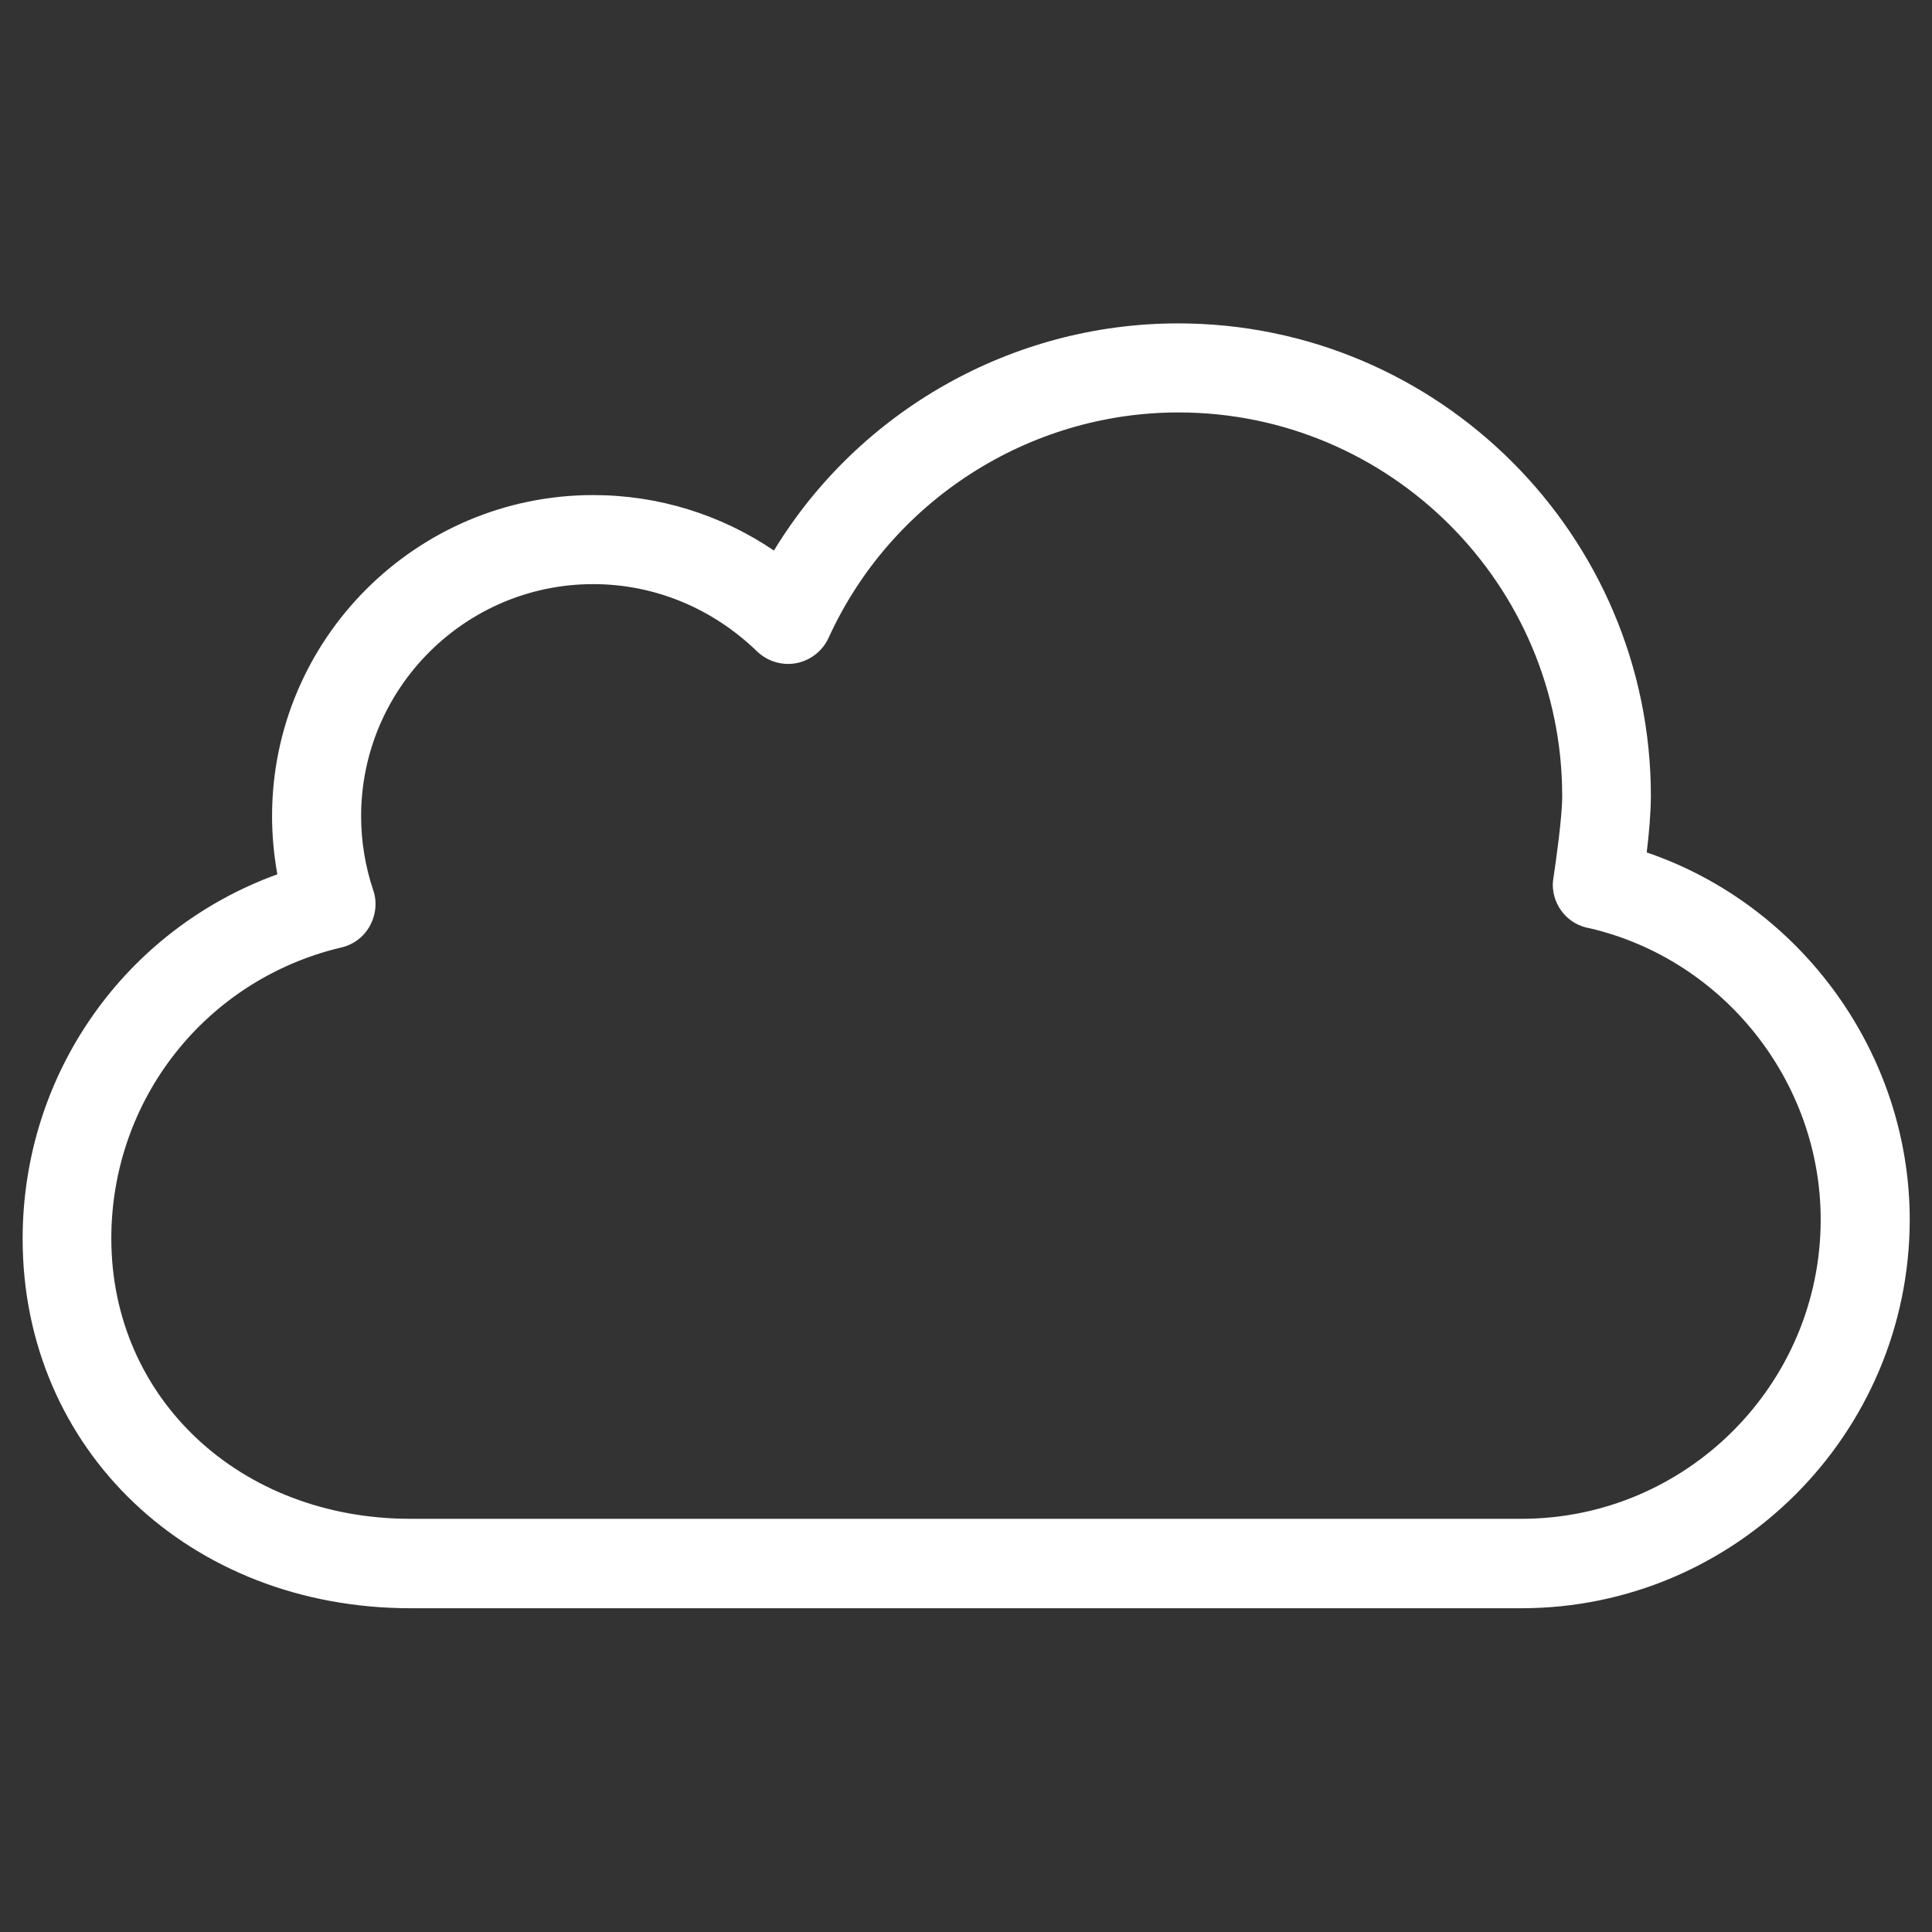 <?xml version="1.0" encoding="utf-8"?>
<!-- Generator: Adobe Illustrator 19.0.0, SVG Export Plug-In . SVG Version: 6.00 Build 0)  -->
<svg version="1.1" id="Layer_1" xmlns="http://www.w3.org/2000/svg" xmlns:xlink="http://www.w3.org/1999/xlink" x="0px" y="0px"
	 viewBox="0 0 512 512" style="enable-background:new 0 0 512 512;" xml:space="preserve">
<rect x="0" y="0" width="512" height="512" fill="#333333" stroke="none"/>
<style type="text/css">
	.st0{fill:#FFFFFF;}
</style>
<g>
	<path class="st0" d="M403.2,426.2H108.8C50.2,426.2,6,384.1,6,328.3c0-43.8,27.2-82,67.5-96.6c-0.9-5-1.4-10.2-1.4-15.4
		c0-46.9,38.2-85.1,85.1-85.1c17.3,0,33.9,5.2,47.9,14.7c22.5-37,63.1-60.2,107.1-60.2c69.1,0,125.3,56.2,125.3,125.3
		c0,4.2-0.5,10-1.1,14.9c41,14,69.7,53.3,69.7,97.4C506,380,459.9,426.2,403.2,426.2z M157.2,154.8c-33.9,0-61.5,27.6-61.5,61.5
		c0,6.7,1.1,13.3,3.2,19.6c1.1,3.1,0.7,6.6-0.9,9.5c-1.6,2.9-4.4,5-7.6,5.7c-35.8,8.5-60.9,40.2-60.9,77.1
		c0,42.4,34.1,74.3,79.3,74.3h294.4c43.7,0,79.3-35.6,79.3-79.3c0-36.6-25.7-68.9-61.2-77.2c-5.6-0.9-9.8-5.8-9.8-11.6
		c0-0.6,0.1-1.3,0.2-1.9c0.6-4.1,2.3-15.8,2.3-21.5c0-56.1-45.6-101.7-101.7-101.7c-39.8,0-76.2,23.5-92.7,59.7
		c-1.5,3.3-4.4,5.7-7.9,6.6c-4,1-8.2-0.2-11.1-3C188.8,161.2,173.5,154.8,157.2,154.8z"/>
</g>
</svg>
